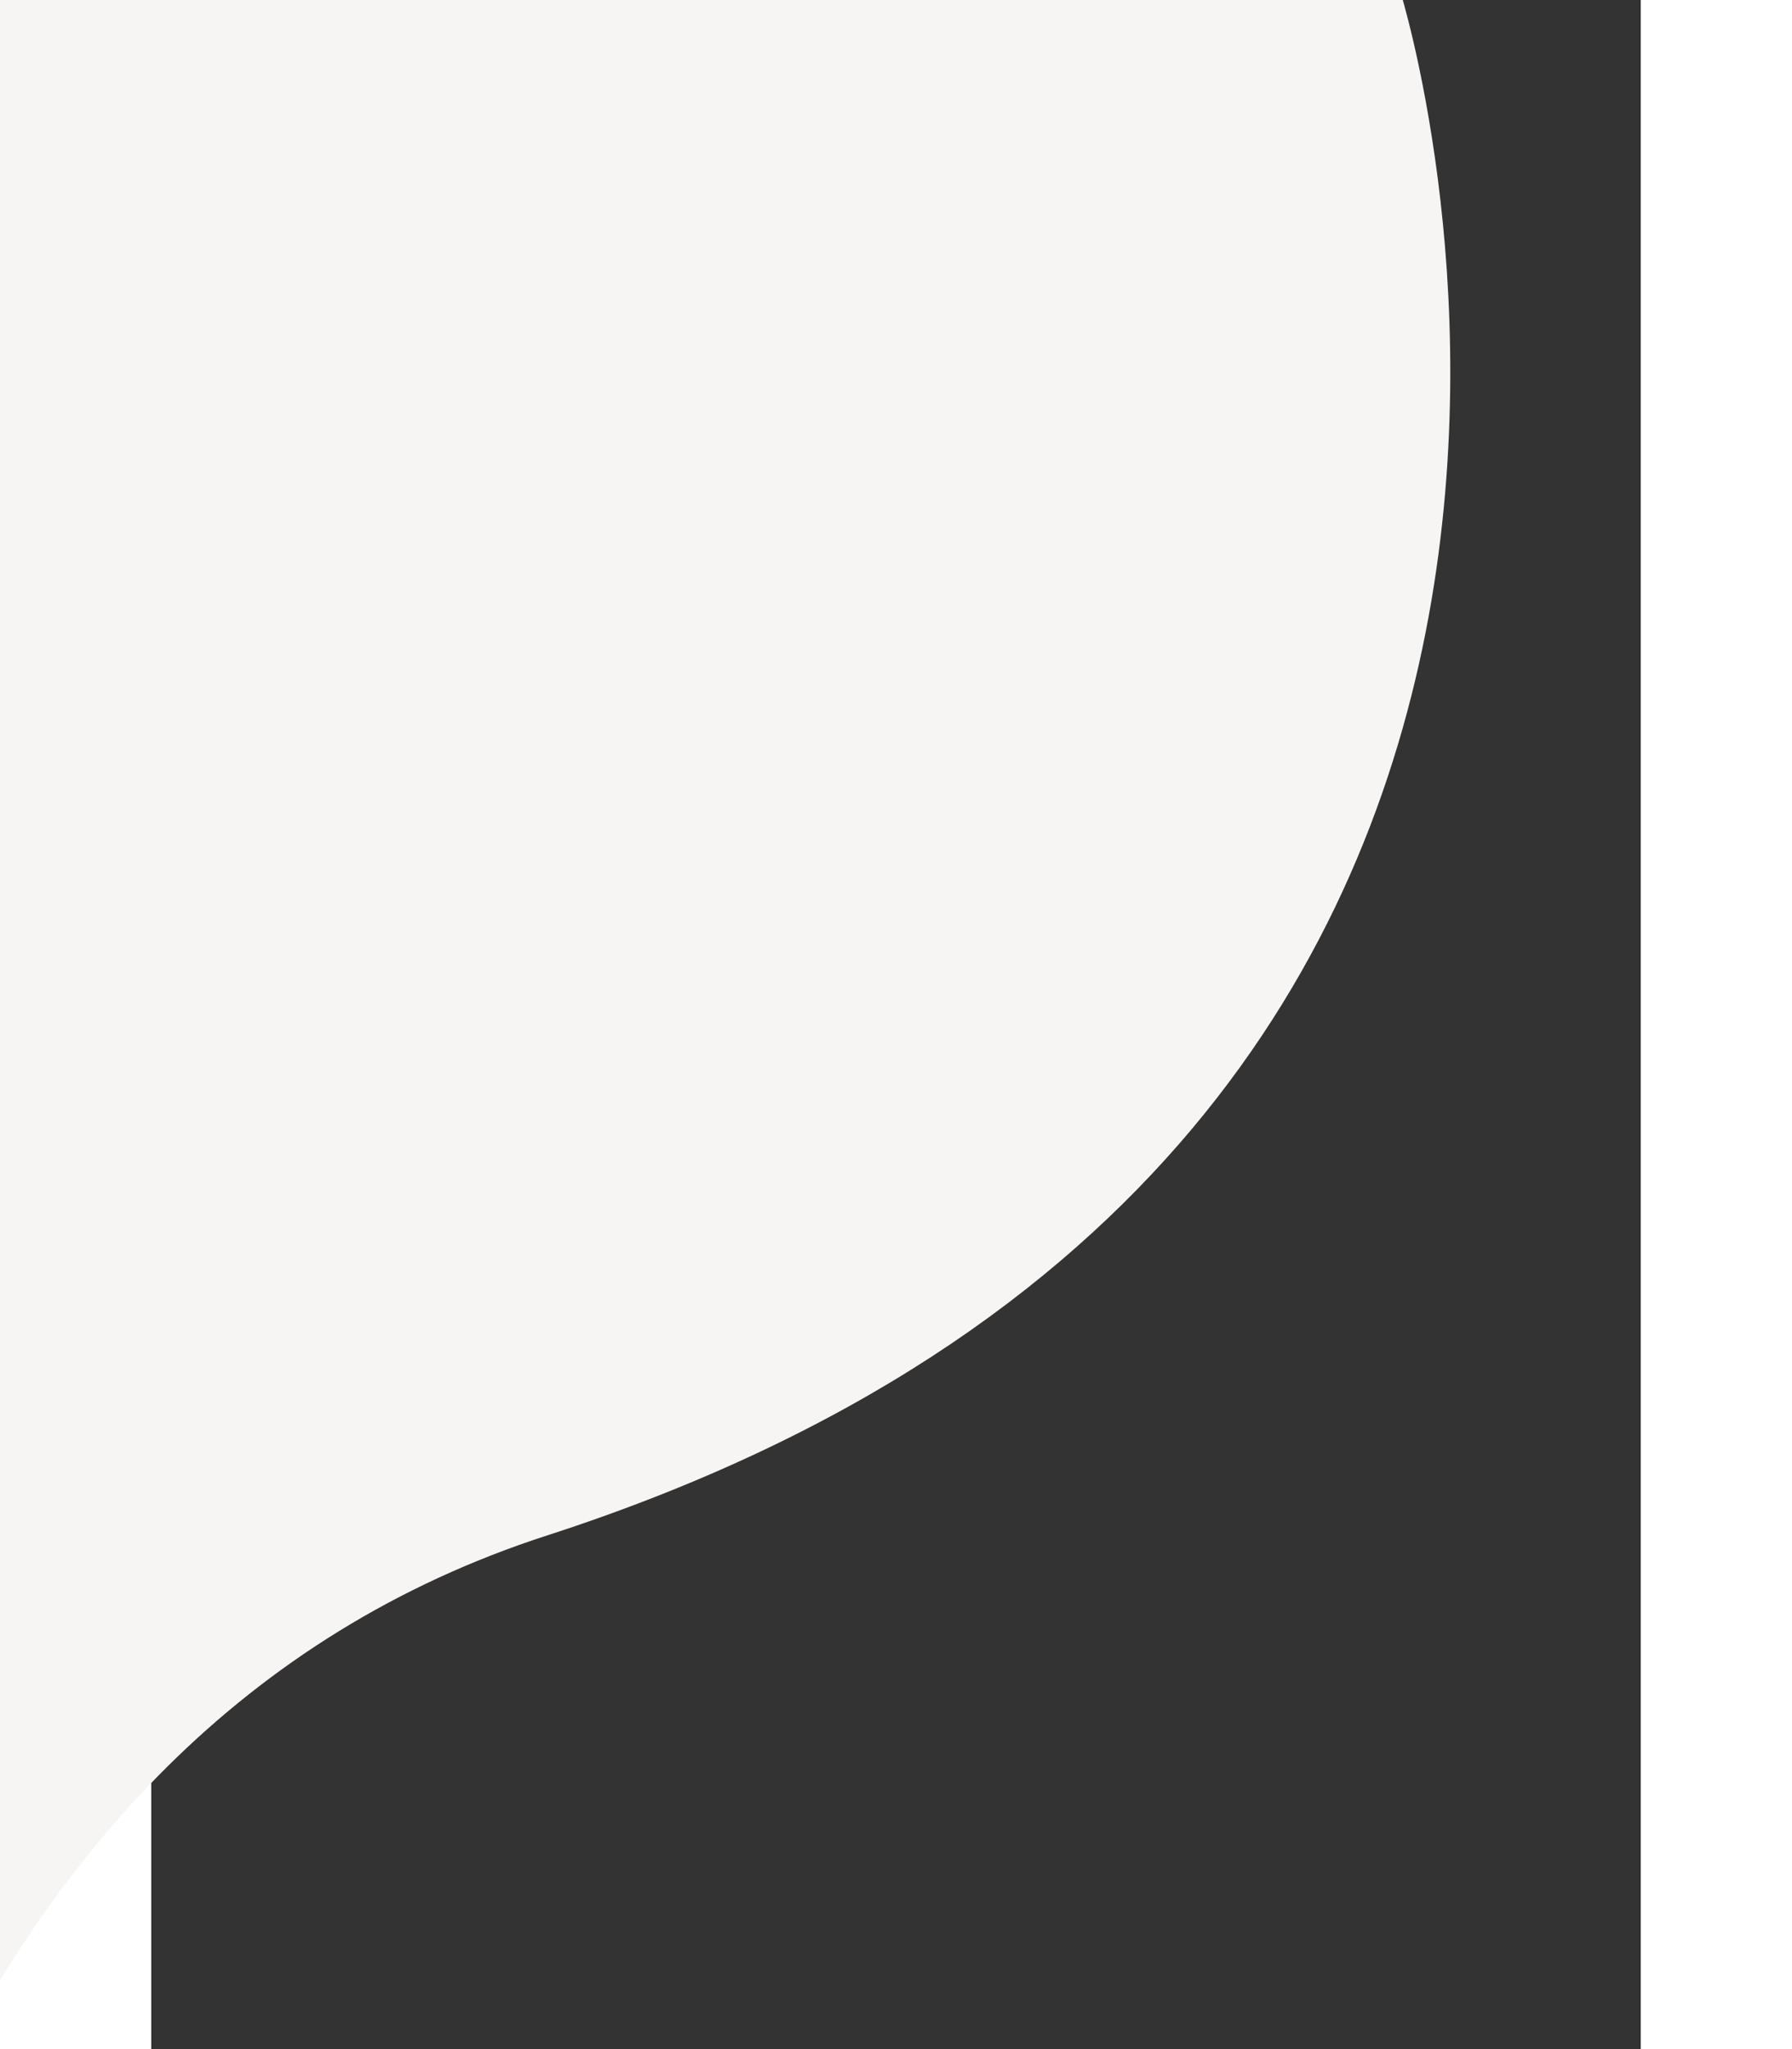 <svg xmlns="http://www.w3.org/2000/svg" width="35" height="40" viewBox="58 48 40 55">
    <rect x="58" y="48" width="40" height="55" fill="#333333" stroke="none"/>
    <defs>
        <clipPath clipPathUnits="userSpaceOnUse" id="a">
            <path stroke-width=".5" d="M3.53 0h87.835v130.507H3.53z"/>
        </clipPath>
    </defs>
    <g transform="matrix(.529 0 0 .529 45.732 47.8)" clip-path="url(#a)">
        <path d="M86.615 0s18.23 58.377-43.335 78.287C-18.286 98.196 5.325 219 5.325 219L3.53 0h7.472z" fill="#f7f4f4"/>
    </g>
</svg>